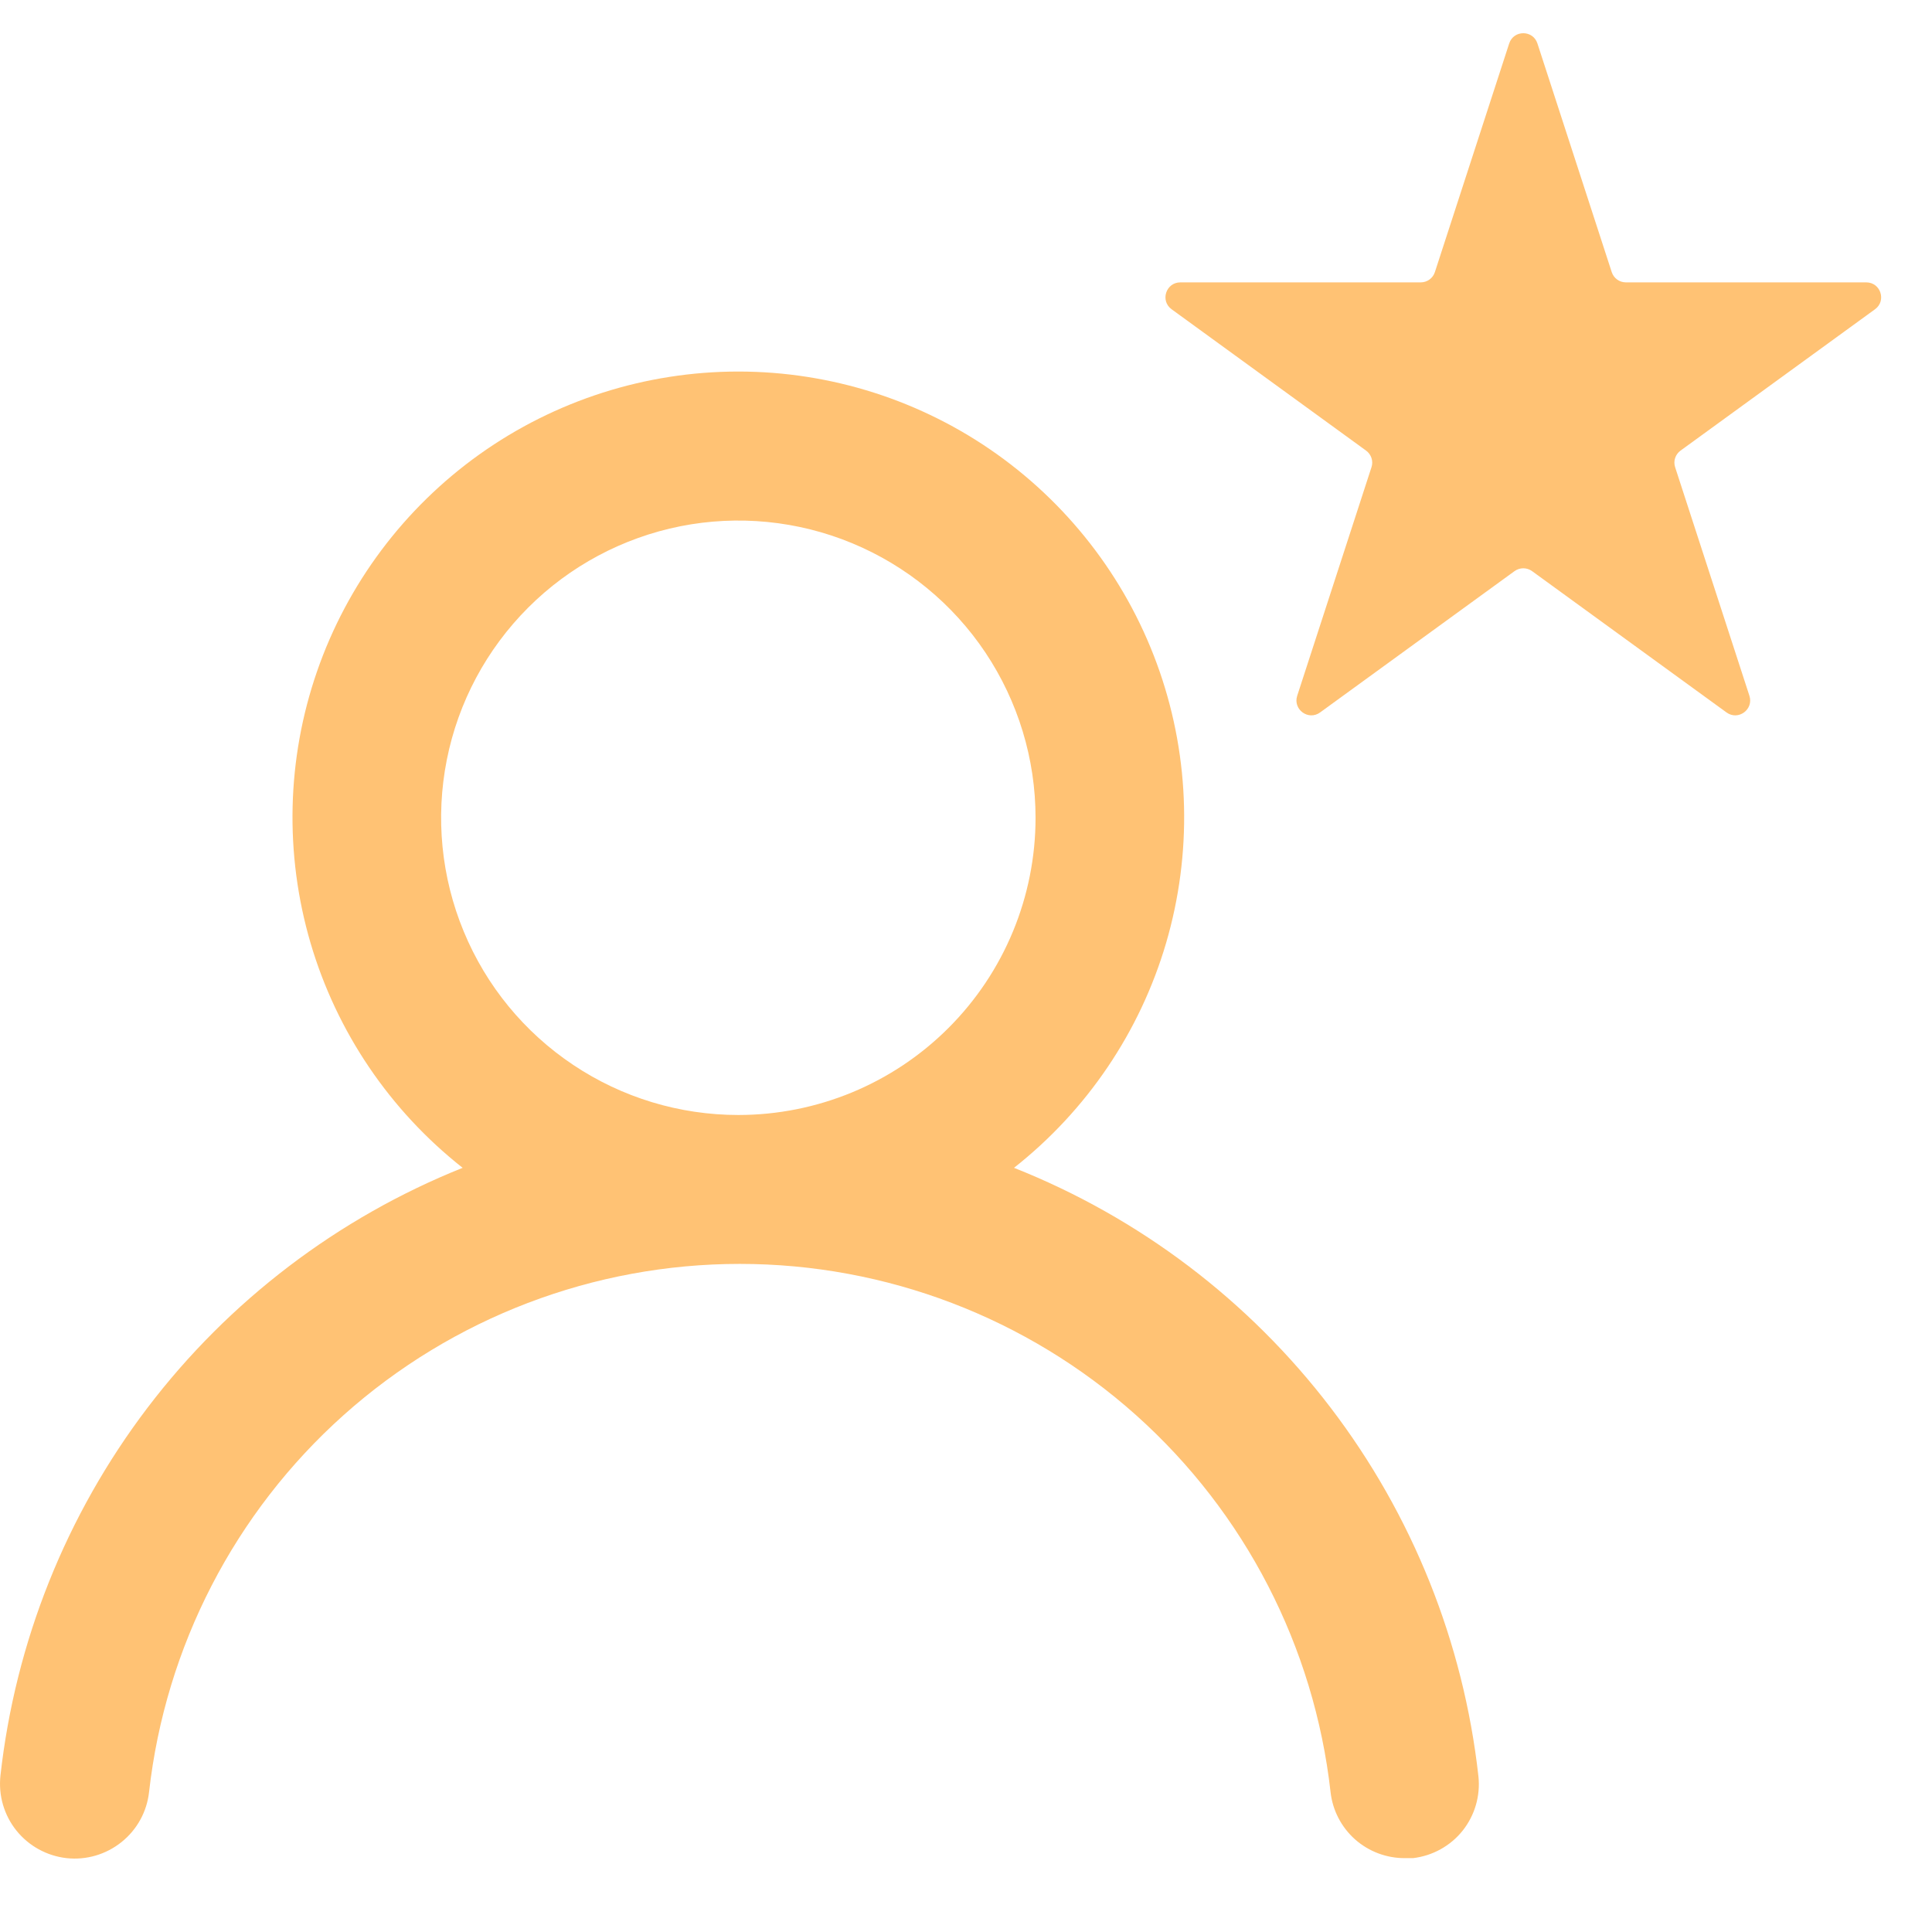 <svg width="26" height="26" viewBox="0 0 26 26" fill="none" xmlns="http://www.w3.org/2000/svg">
<path fill-rule="evenodd" clip-rule="evenodd" d="M20.69 0.585C20.63 0.401 20.37 0.401 20.31 0.585L19.31 3.662C19.283 3.745 19.206 3.8 19.12 3.8H15.885C15.691 3.8 15.61 4.048 15.767 4.162L18.384 6.064C18.454 6.115 18.484 6.205 18.457 6.287L17.457 9.364C17.398 9.548 17.608 9.702 17.765 9.588L20.382 7.686C20.453 7.635 20.547 7.635 20.618 7.686L23.235 9.588C23.392 9.702 23.602 9.548 23.543 9.364L22.543 6.287C22.516 6.205 22.546 6.115 22.616 6.064L25.233 4.162C25.39 4.048 25.309 3.8 25.115 3.8H21.88C21.794 3.8 21.717 3.745 21.69 3.662L20.69 0.585ZM15.693 12.69C15.342 13.886 14.626 14.944 13.646 15.716C15.333 16.385 16.806 17.501 17.907 18.944C19.008 20.387 19.695 22.102 19.896 23.905C19.924 24.168 19.847 24.431 19.683 24.637C19.518 24.843 19.278 24.975 19.016 25.006H18.906C18.659 25.007 18.42 24.917 18.235 24.753C18.05 24.588 17.933 24.361 17.906 24.116C17.686 22.161 16.754 20.355 15.288 19.044C13.821 17.733 11.923 17.009 9.956 17.009C7.989 17.009 6.091 17.733 4.624 19.044C3.158 20.355 2.226 22.161 2.006 24.116C1.977 24.381 1.844 24.623 1.635 24.79C1.427 24.957 1.161 25.035 0.896 25.006C0.631 24.976 0.388 24.843 0.221 24.635C0.138 24.532 0.077 24.413 0.04 24.287C0.003 24.16 -0.008 24.027 0.006 23.895C0.206 22.097 0.89 20.386 1.985 18.945C3.08 17.505 4.546 16.389 6.226 15.716C5.246 14.944 4.53 13.886 4.179 12.69C3.828 11.492 3.858 10.216 4.266 9.037C4.674 7.858 5.44 6.836 6.456 6.112C7.472 5.389 8.689 5 9.936 5C11.184 5 12.4 5.389 13.416 6.112C14.432 6.836 15.198 7.858 15.606 9.037C16.014 10.216 16.044 11.492 15.693 12.69ZM7.714 14.331C8.372 14.771 9.145 15.005 9.936 15.005C10.997 15.005 12.014 14.584 12.764 13.834C13.515 13.084 13.936 12.066 13.936 11.005C13.936 10.214 13.701 9.441 13.262 8.783C12.822 8.125 12.198 7.613 11.467 7.31C10.736 7.007 9.932 6.928 9.156 7.082C8.38 7.237 7.667 7.618 7.108 8.177C6.548 8.737 6.167 9.449 6.013 10.225C5.859 11.001 5.938 11.805 6.241 12.536C6.543 13.267 7.056 13.892 7.714 14.331Z" fill="#FFC274"/>
</svg>
